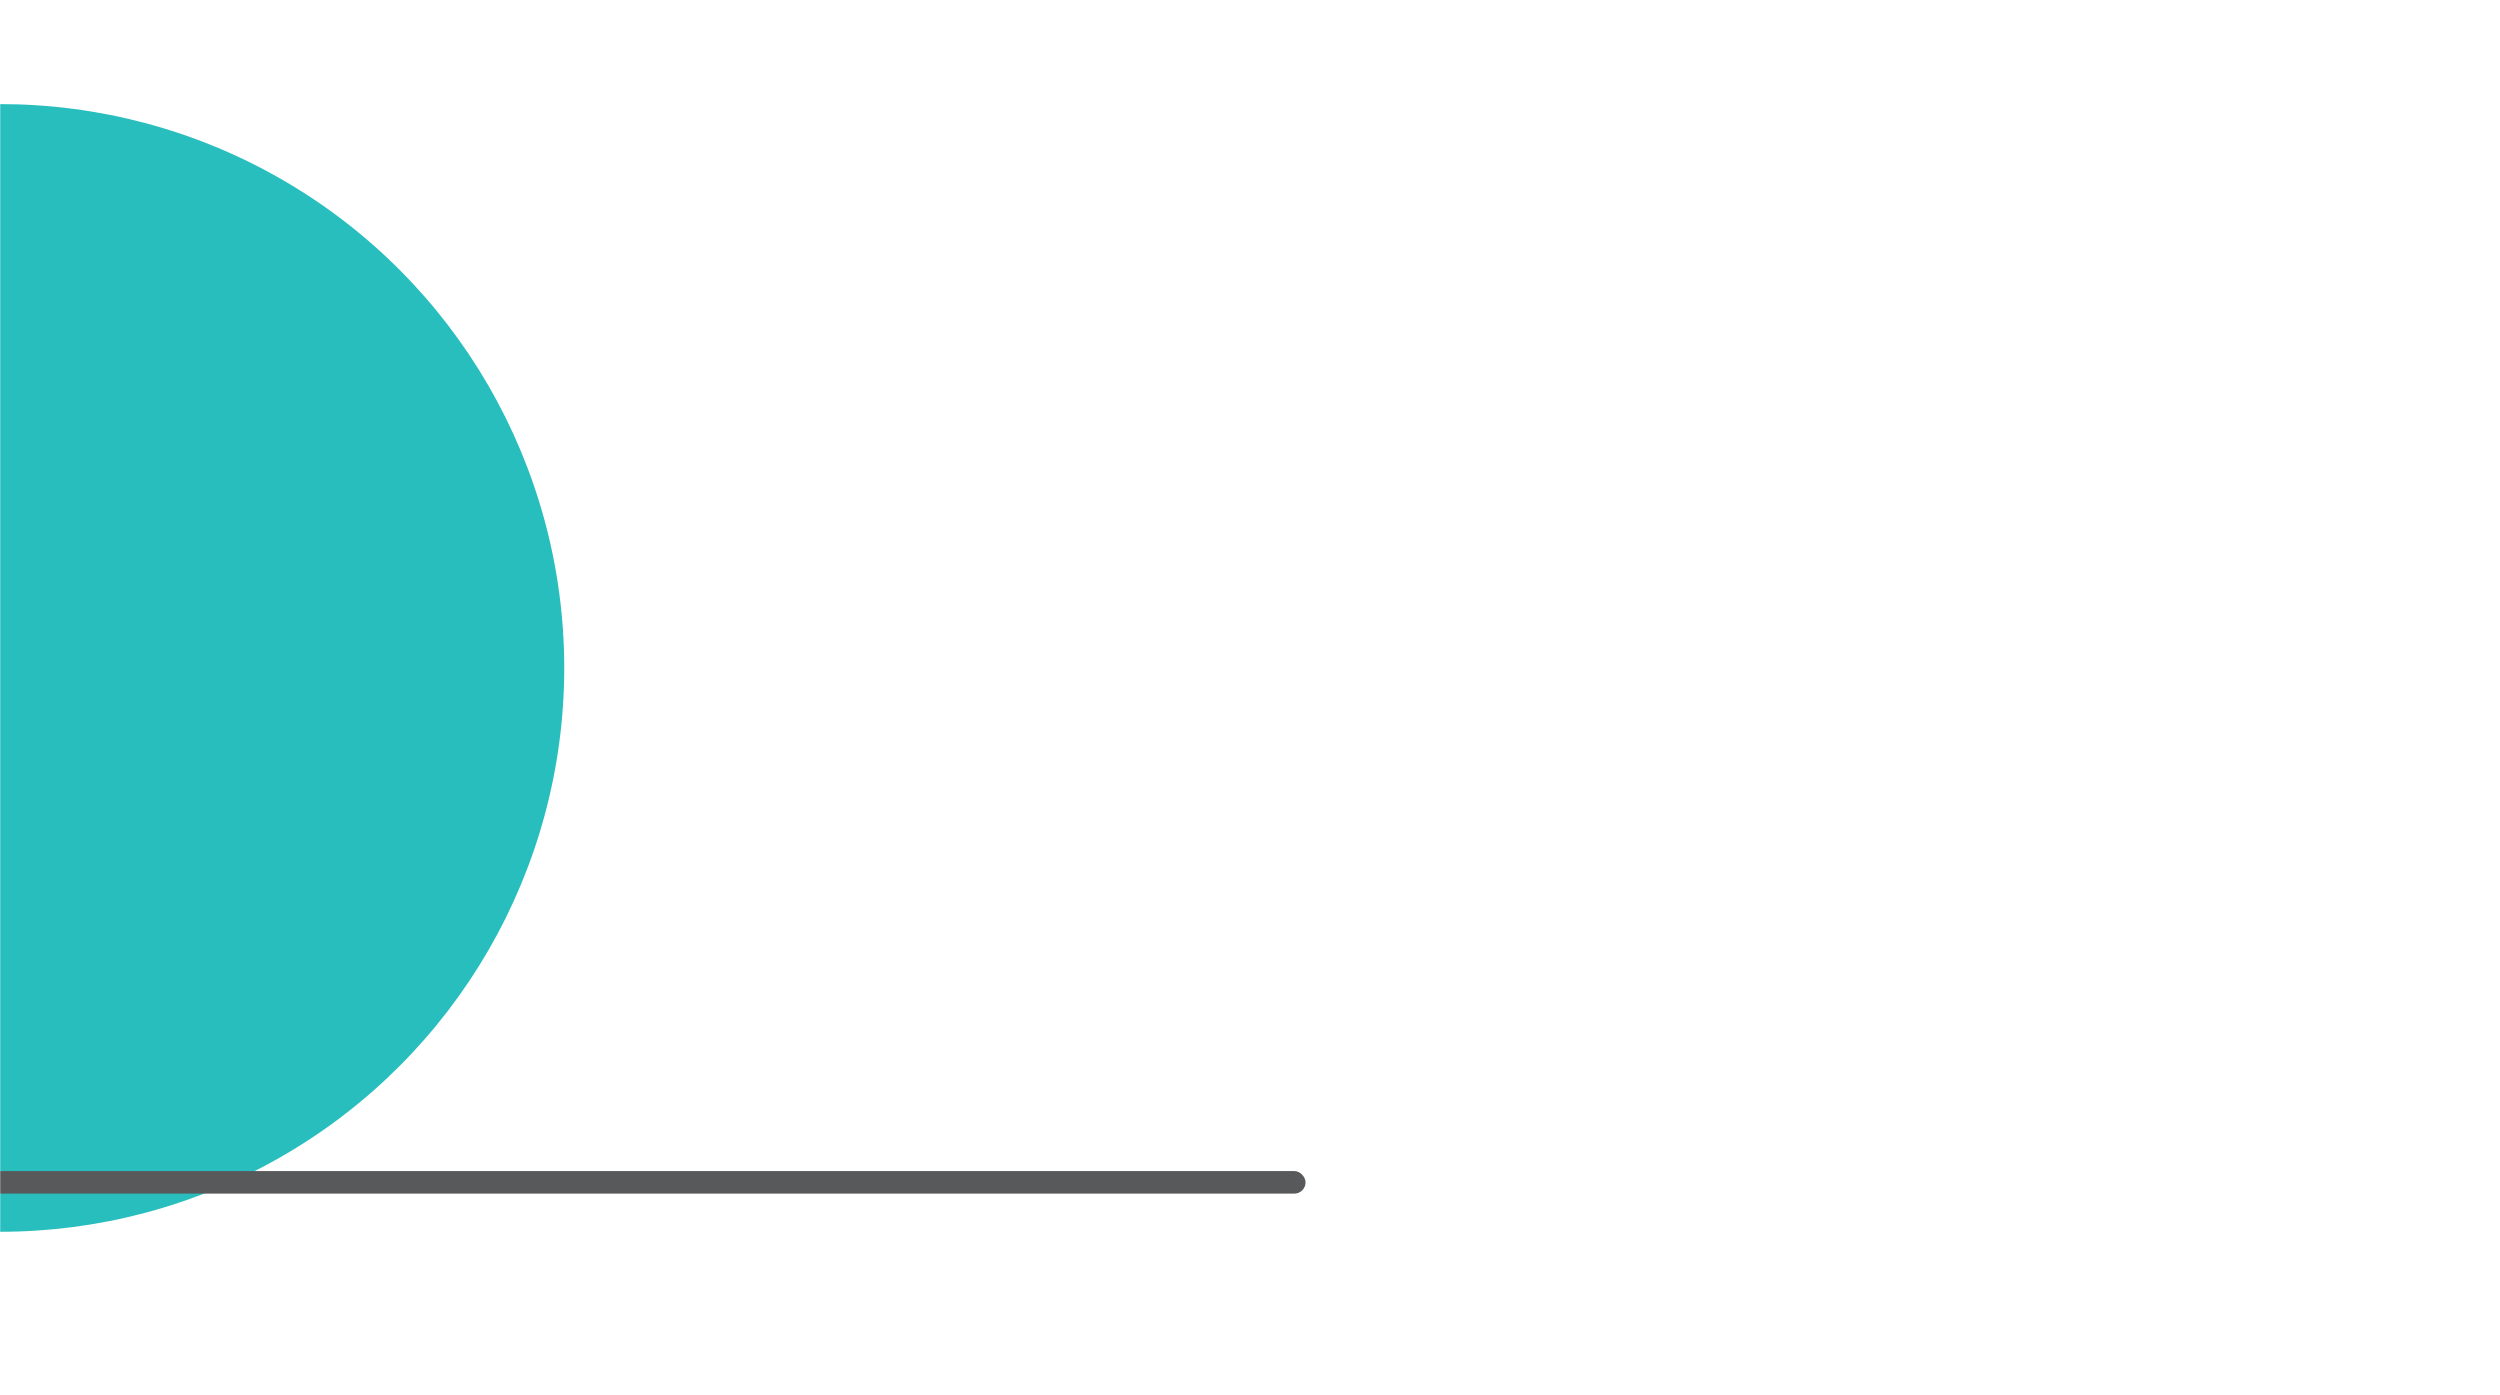 <svg width="1441" height="804" viewBox="0 0 1441 804" fill="none" xmlns="http://www.w3.org/2000/svg">
<mask id="mask0_295_198" style="mask-type:alpha" maskUnits="userSpaceOnUse" x="0" y="0" width="1441" height="804">
<path d="M0 0H1441V804H0V0Z" fill="#C8C8C8"/>
</mask>
<g mask="url(#mask0_295_198)">
<ellipse cx="-6.10352e-05" cy="385" rx="325.226" ry="325" fill="#29BEBE"/>
<g filter="url(#filter0_f_295_198)">
<rect x="-23.016" y="675" width="775.538" height="13" rx="6.5" fill="#58595B"/>
</g>
</g>
<defs>
<filter id="filter0_f_295_198" x="-47.016" y="651" width="823.538" height="61" filterUnits="userSpaceOnUse" color-interpolation-filters="sRGB">
<feFlood flood-opacity="0" result="BackgroundImageFix"/>
<feBlend mode="normal" in="SourceGraphic" in2="BackgroundImageFix" result="shape"/>
<feGaussianBlur stdDeviation="12" result="effect1_foregroundBlur_295_198"/>
</filter>
</defs>
</svg>
